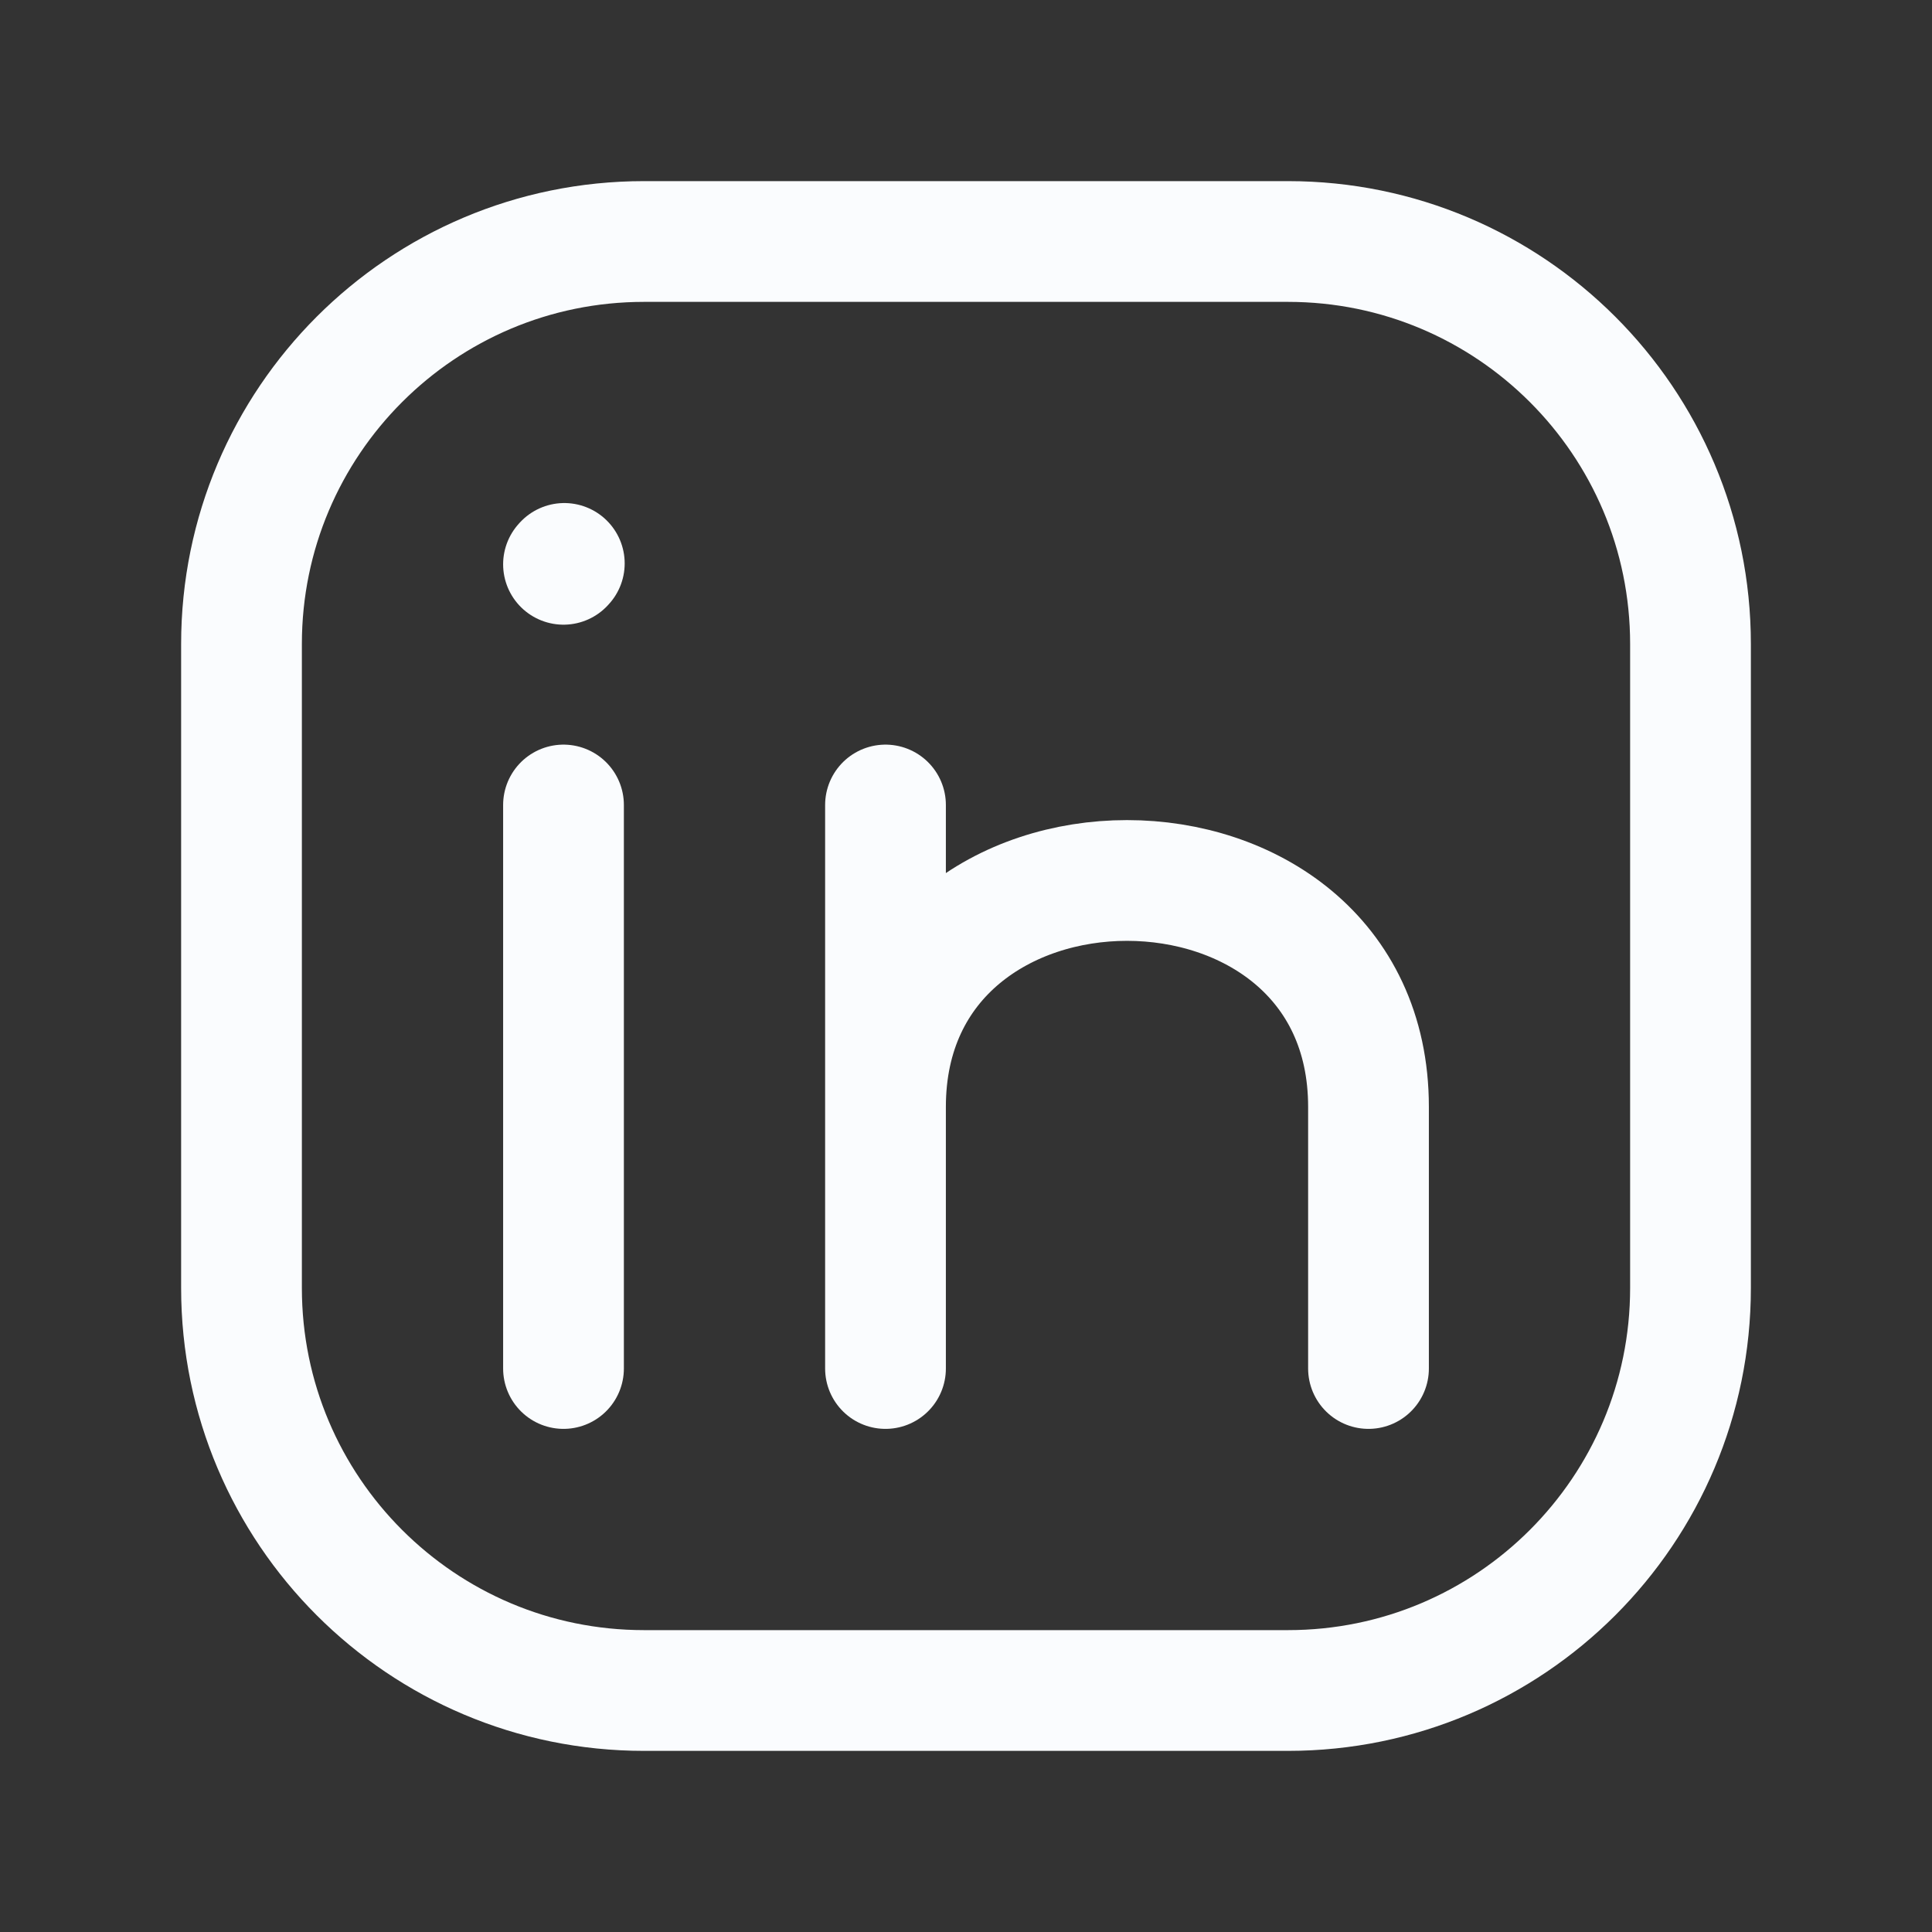 <svg width="24" height="24" viewBox="0 0 24 24" fill="none" xmlns="http://www.w3.org/2000/svg">
<rect x="0" y="0" width="24" height="24" fill="#333333" stroke="none"/>
<path d="M21 8V16C21 18.761 18.761 21 16 21H8C5.239 21 3 18.761 3 16V8C3 5.239 5.239 3 8 3H16C18.761 3 21 5.239 21 8Z" stroke="#FAFCFE" stroke-width="1.5" stroke-linecap="round" stroke-linejoin="round"/>
<path d="M7 17V13.5V10" stroke="#FAFCFE" stroke-width="1.5" stroke-linecap="round" stroke-linejoin="round"/>
<path d="M11 17V13.75M11 10V13.75M11 13.75C11 10 17 10 17 13.75V17" stroke="#FAFCFE" stroke-width="1.5" stroke-linecap="round" stroke-linejoin="round"/>
<path d="M7 7.01L7.01 6.999" stroke="#FAFCFE" stroke-width="1.5" stroke-linecap="round" stroke-linejoin="round"/>
</svg>
